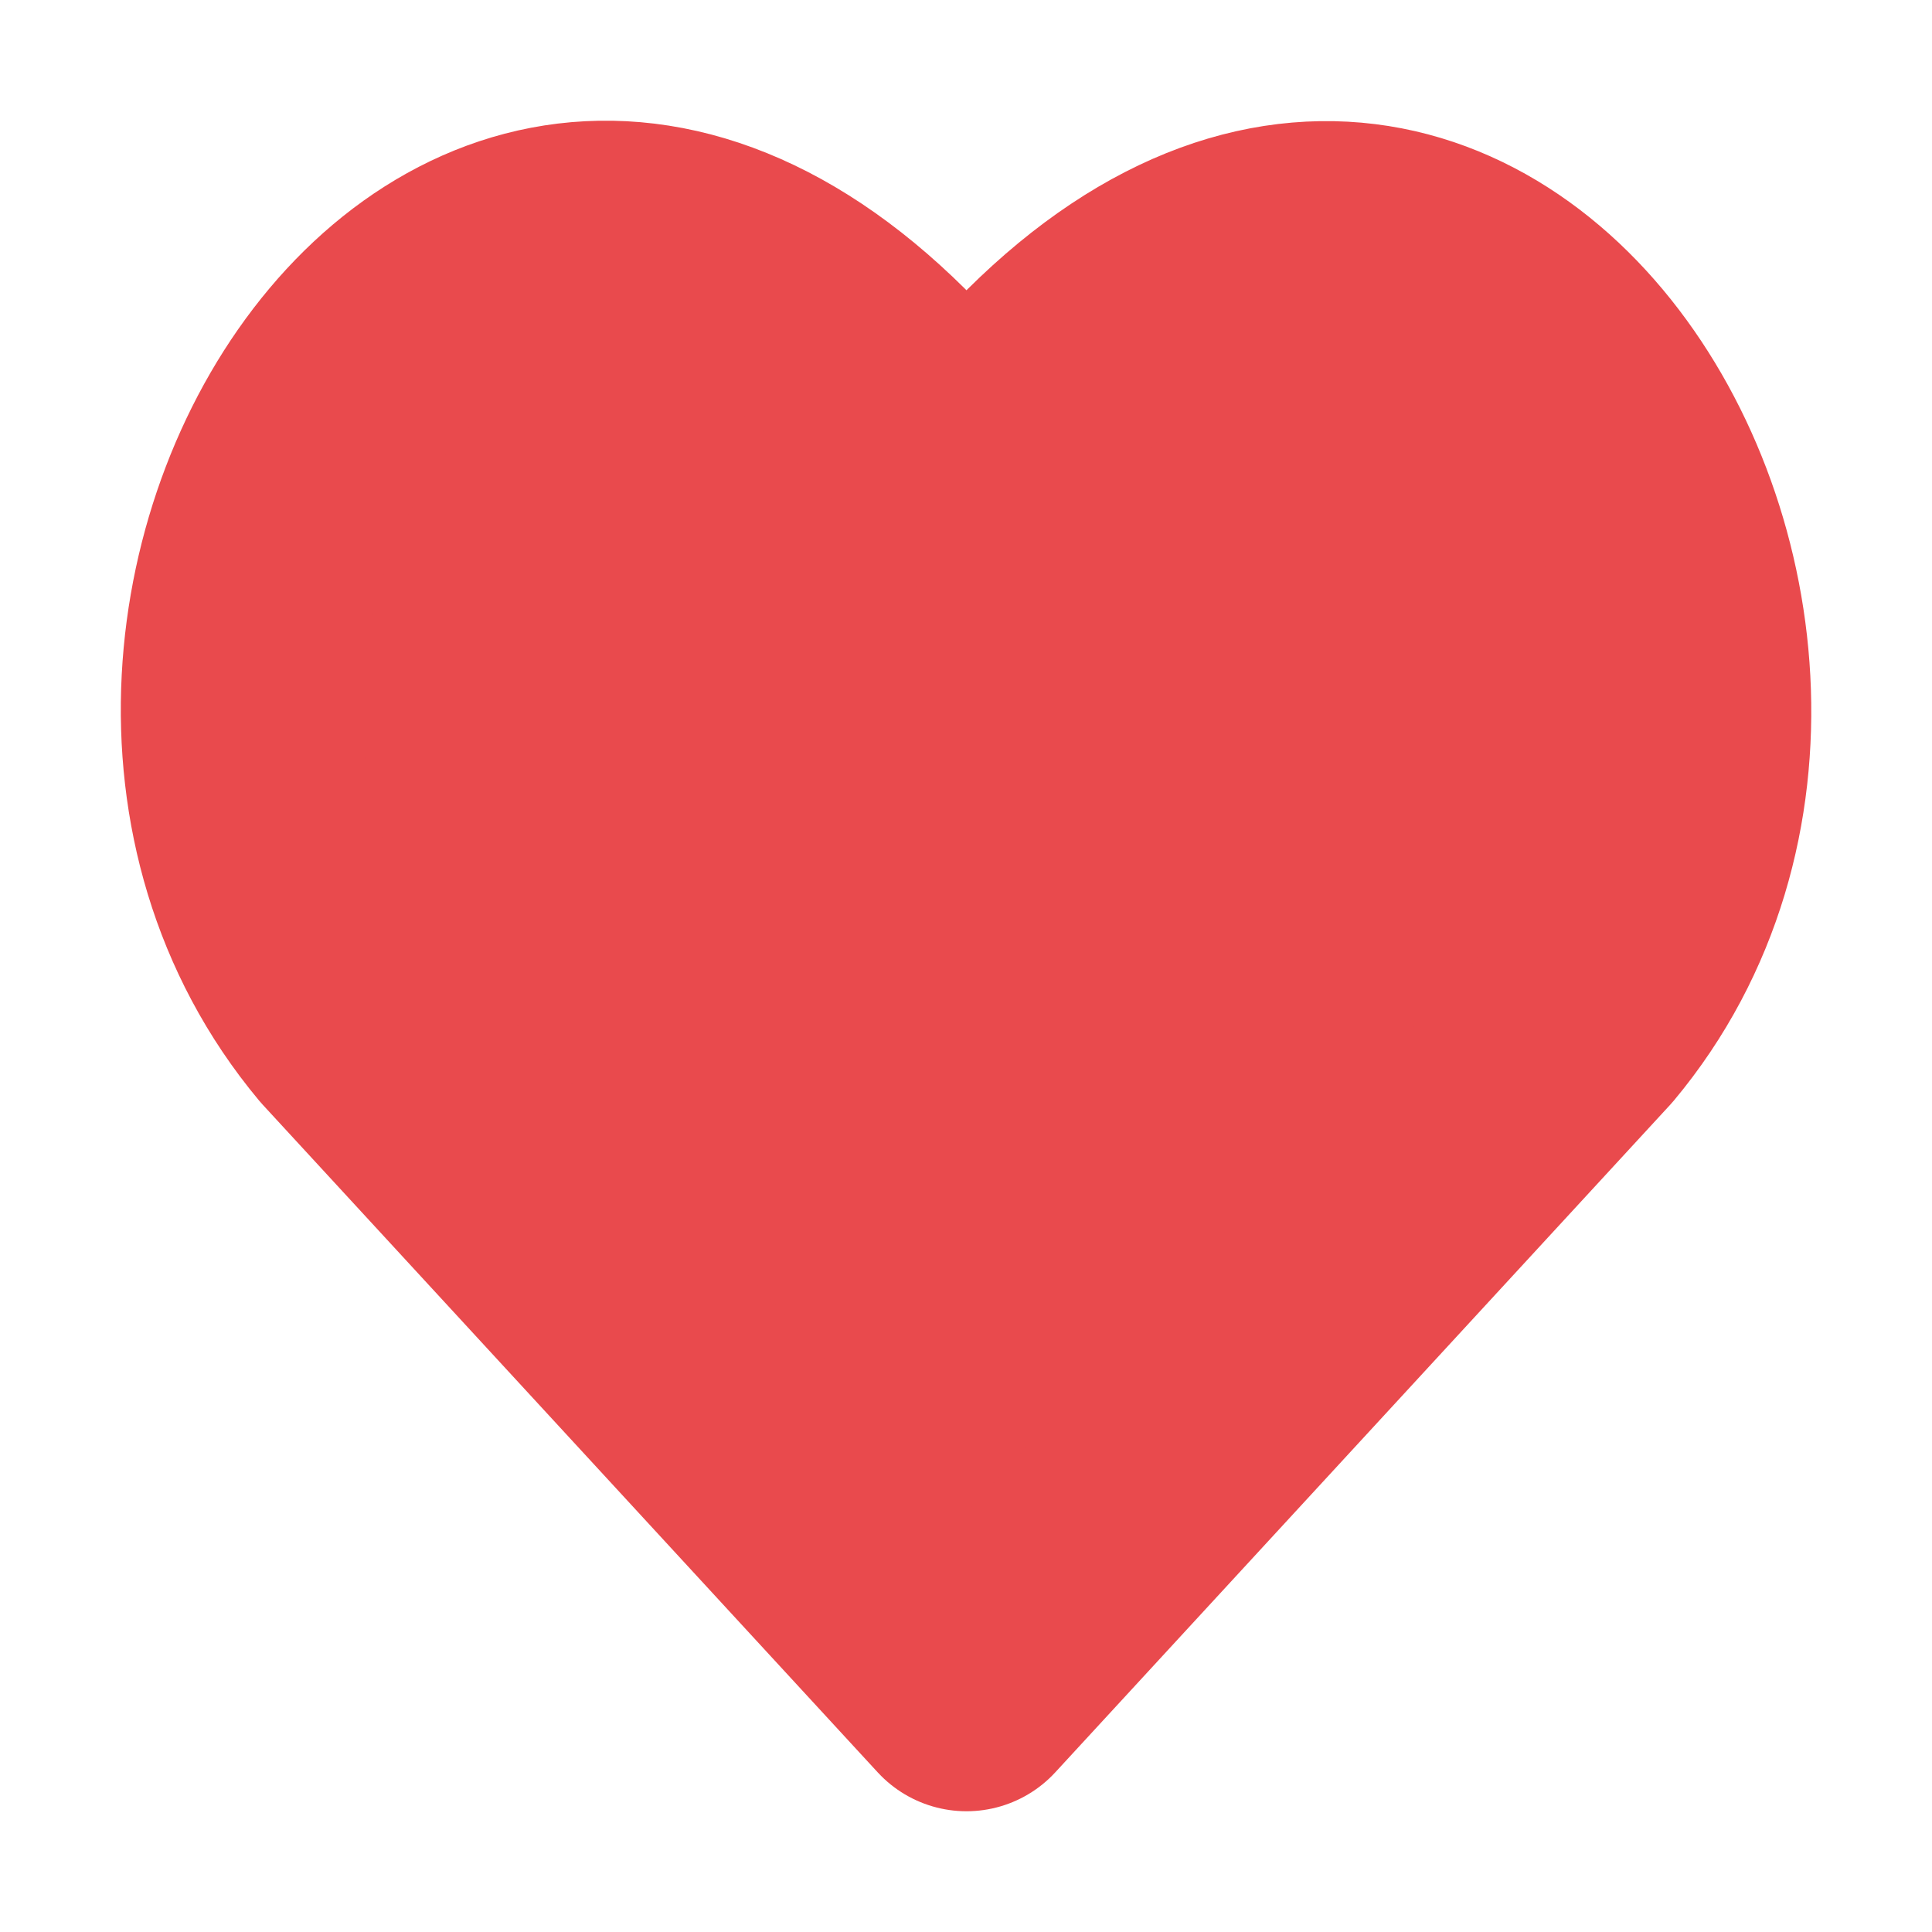 <svg width="8" height="8" viewBox="0 0 8 8" fill="none" xmlns="http://www.w3.org/2000/svg">
<path d="M4.002 7L1.456 4.236C0.072 2.578 2.106 -0.606 4.002 1.97C5.898 -0.606 7.923 2.589 6.548 4.236L4.002 7Z" fill="#E94A4D" stroke="#E94A4D" stroke-linecap="round" stroke-linejoin="round"/>
</svg>
